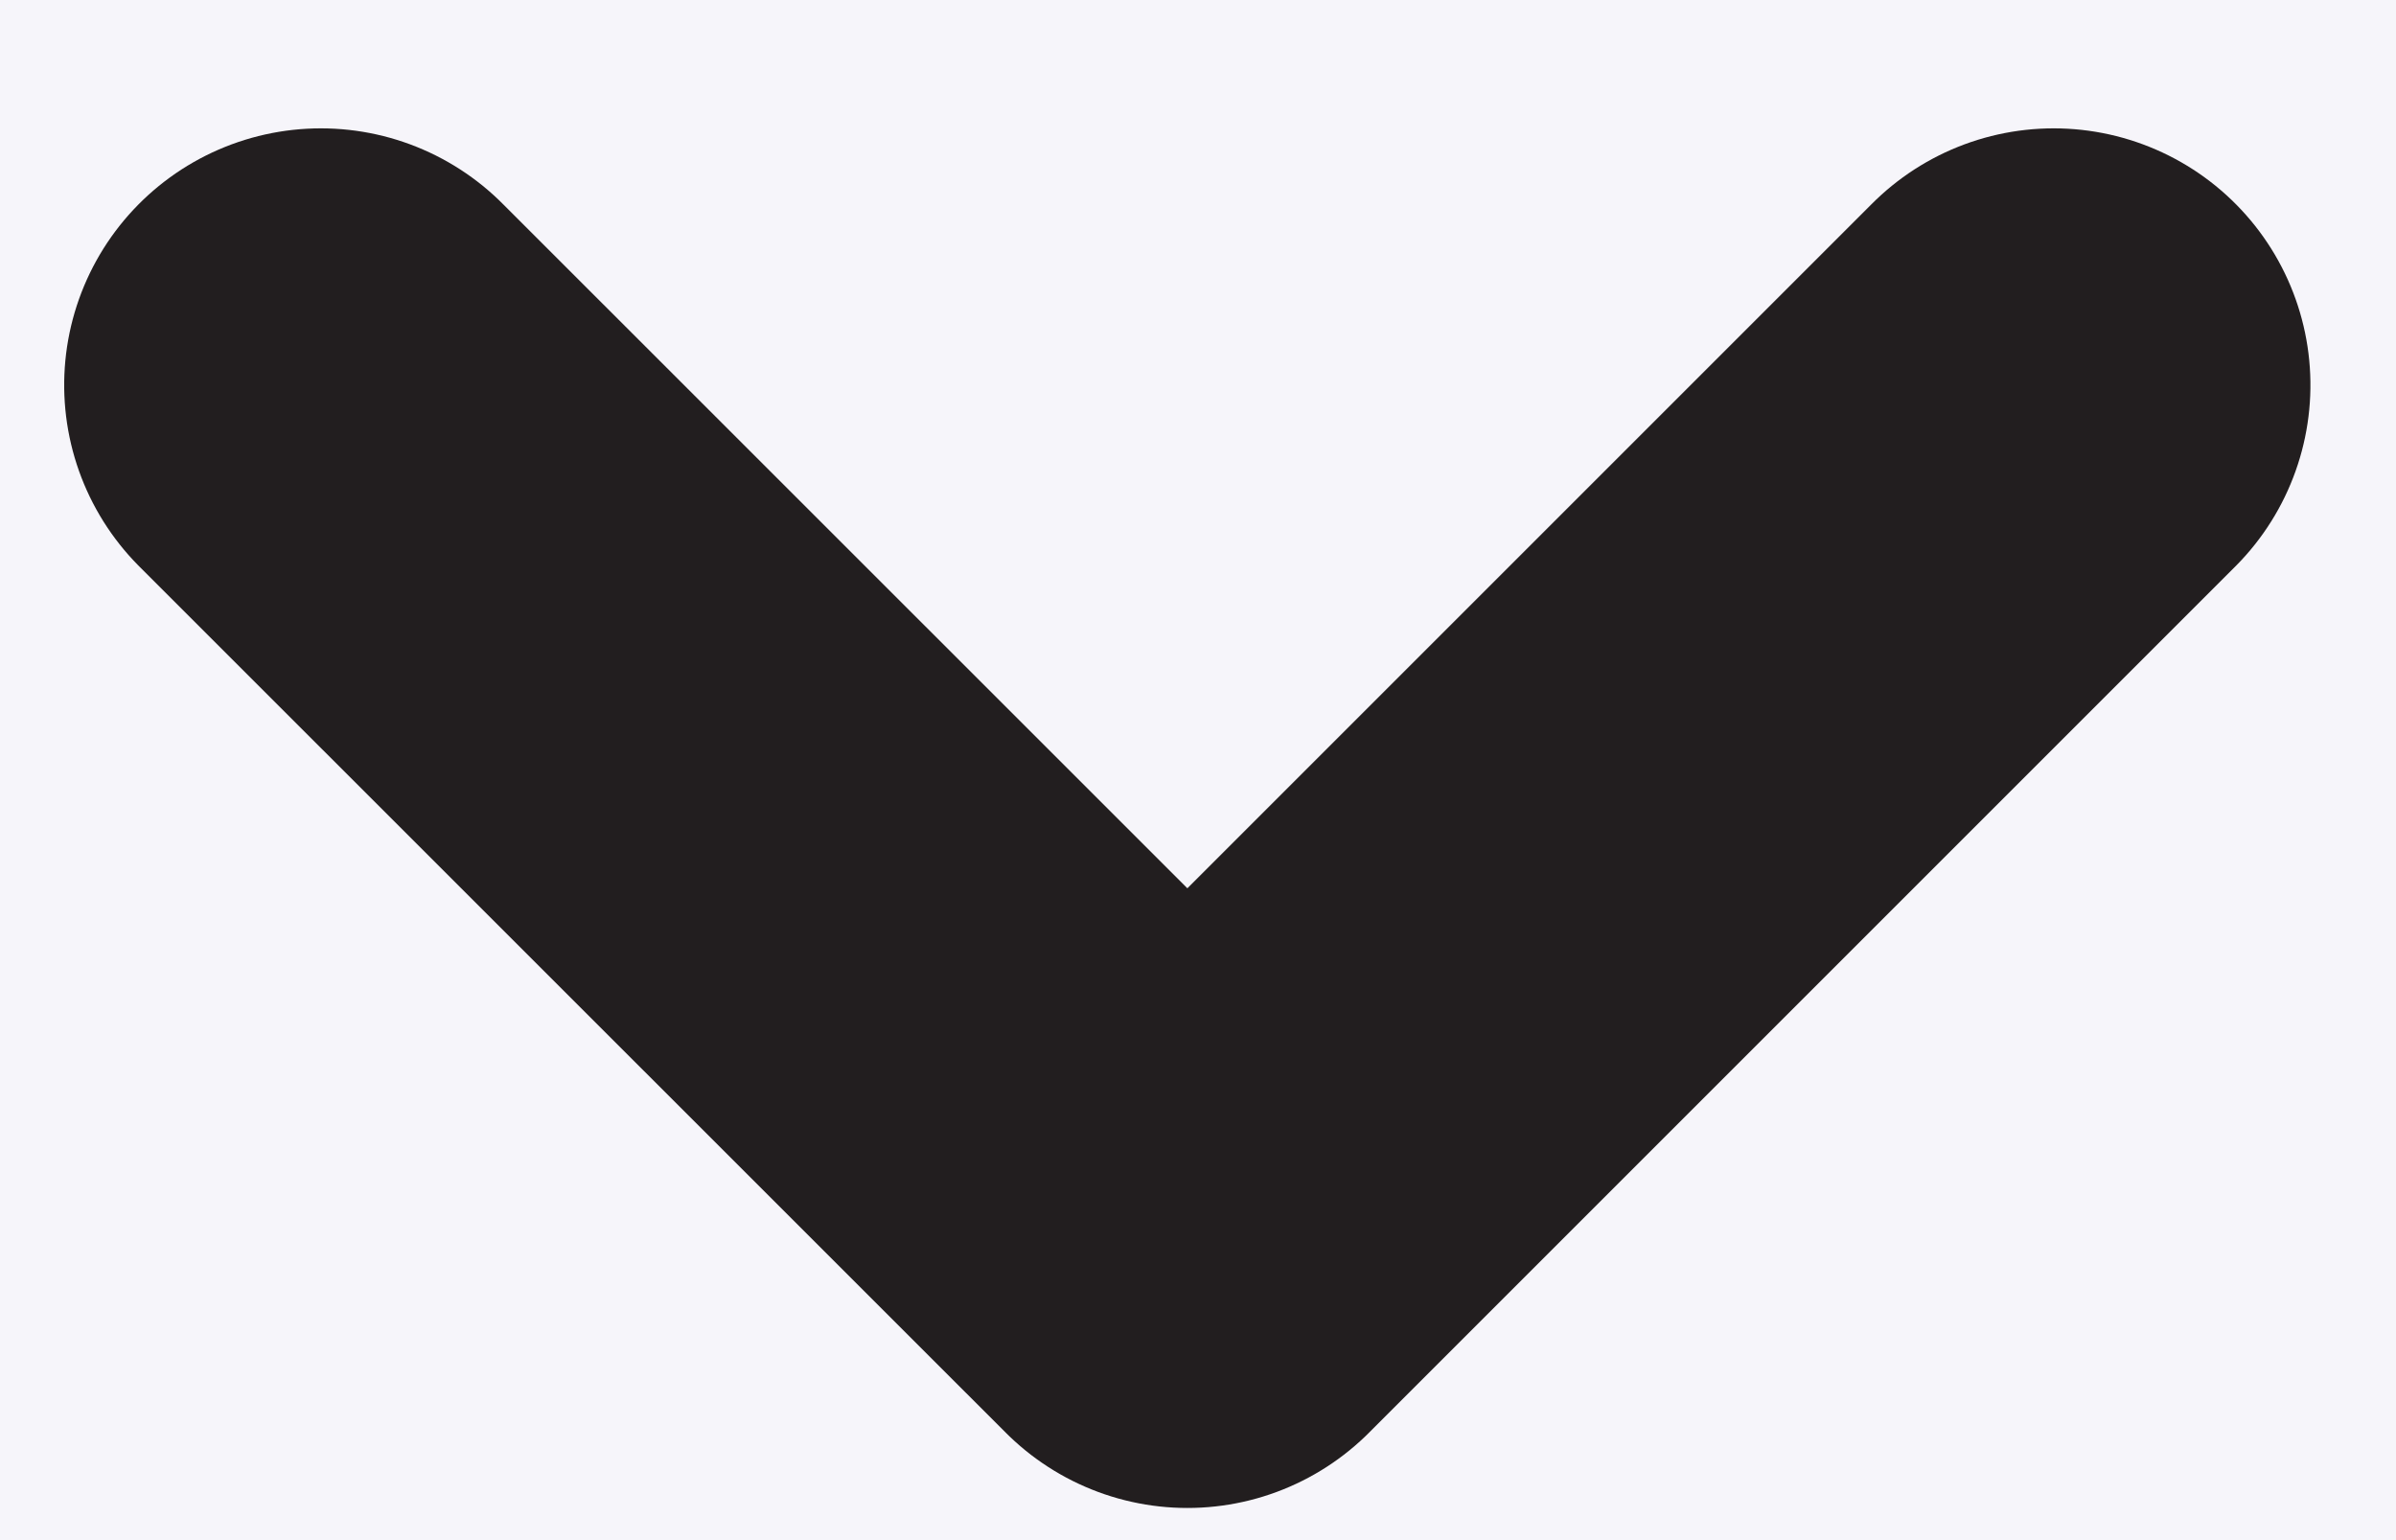 <svg width="14px" height="9px" viewBox="0 0 14 9" version="1.1" xmlns="http://www.w3.org/2000/svg" xmlns:xlink="http://www.w3.org/1999/xlink">
    <g id="Page-1" stroke="none" stroke-width="1" fill="none" fill-rule="evenodd">
        <g id="ДАШБОРД_Гил-и-НП" transform="translate(-673, -51)">
            <rect fill="#F6F5FA" x="0" y="0" width="1440" height="1627"></rect>
            <g id="фильтр" transform="translate(376, 28)" stroke="#221E1F" stroke-linecap="round" stroke-linejoin="round" stroke-width="3">
                <g id="Group" transform="translate(282, 5)">
                    <g id="icons-/-search" transform="translate(22.5, 22.5) rotate(90) translate(-22.5, -22.5) ">
                        <g id="Group" transform="translate(20.25, 18)">
                            <polyline id="Path-4" points="0 -1.02321276e-12 5.062 5.062 4.79147971e-14 10.125"></polyline>
                        </g>
                    </g>
                </g>
            </g>
        </g>
    </g>
</svg>
